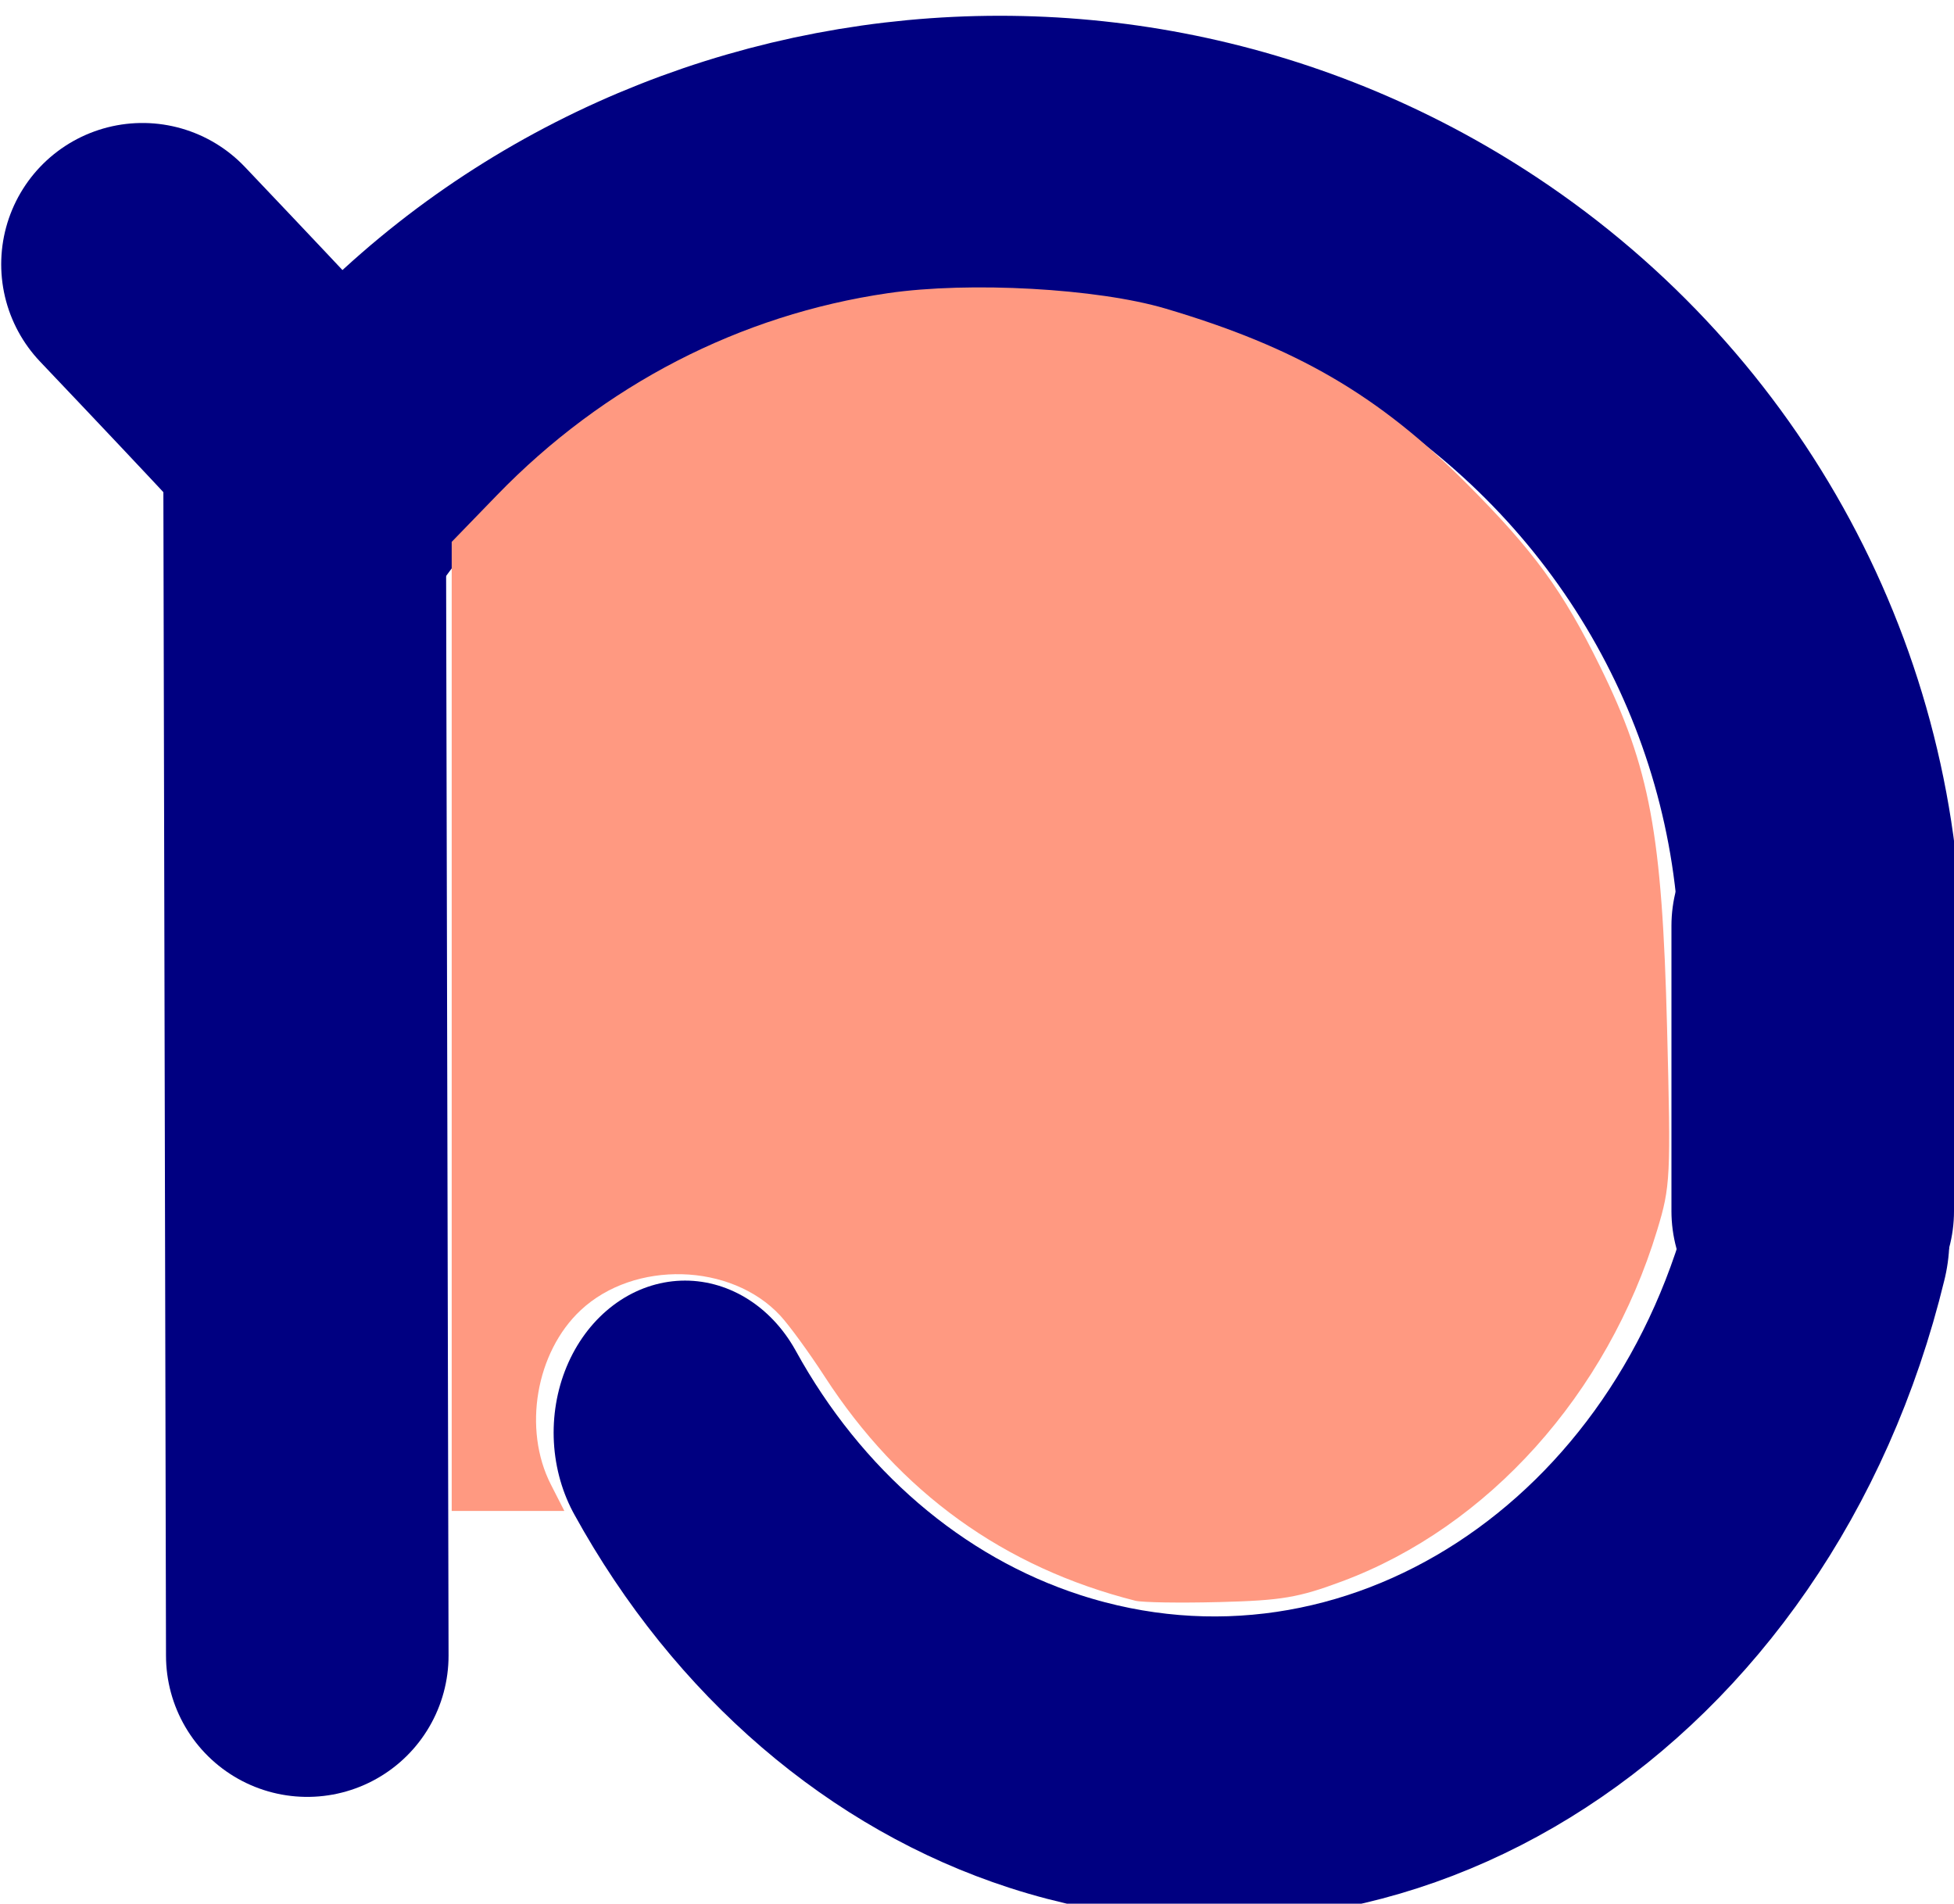 <!-- Created with Inkscape (http://www.inkscape.org/) -->
<svg xmlns:rdf="http://www.w3.org/1999/02/22-rdf-syntax-ns#" xmlns="http://www.w3.org/2000/svg" version="1.1" xmlns:cc="http://creativecommons.org/ns#" xmlns:dc="http://purl.org/dc/elements/1.1/" viewBox="0 0 55.324 53.899">
 <g transform="translate(-606.87,-758.314)">
  <g transform="translate(-157.526,117.736)">
   <path d="m804.03,1288.5c2.086-3.033,6.281-3.832,9.371-1.785,1.868,1.238,2.984,3.309,2.974,5.521" transform="matrix(3.447,0,0,3.447,-1998.094,-3786.371)" stroke="#000081" stroke-linecap="round" stroke-miterlimit="4" stroke-dasharray="none" stroke-width="2.321" fill="none"/>
   <path stroke-linejoin="miter" d="m815.72,666.79v8.078" stroke="#000081" stroke-linecap="round" stroke-miterlimit="4" stroke-dasharray="none" stroke-width="8" fill="none"/>
   <path stroke-linejoin="round" d="m811.81,1300.8c-0.498,1.778-2.344,2.816-4.122,2.318-0.793-0.222-1.476-0.729-1.918-1.423" transform="matrix(5.311,0,0,6.144,-3495.653,-7316.475)" stroke="#000081" stroke-linecap="round" stroke-miterlimit="4" stroke-dasharray="none" stroke-width="1.401" fill="none"/>
   <path stroke-linejoin="miter" d="m773.02,653.79c0.076,33.663,0.076,33.663,0.076,33.663" stroke="#000081" stroke-linecap="round" stroke-miterlimit="4" stroke-dasharray="none" stroke-width="8" fill="none"/>
   <path stroke-linejoin="miter" d="m768.43,648.06c7.311,7.692,4.749,5.192,4.749,5.192" stroke="#000081" stroke-linecap="round" stroke-miterlimit="4" stroke-dasharray="none" stroke-width="8" fill="none"/>
   <path d="m775.41,1313.4c-3.726-0.942-6.673-3.067-8.797-6.346-0.44-0.679-1.007-1.457-1.26-1.729-1.392-1.497-4.131-1.571-5.648-0.152-1.27,1.187-1.644,3.369-0.846,4.934l0.383,0.751h-1.595-1.595v-13.719-13.719l1.282-1.323c3.022-3.118,6.872-5.107,11.073-5.719,2.304-0.336,5.925-0.135,7.854,0.436,3.701,1.095,6.022,2.444,8.525,4.953,1.906,1.911,2.721,3.027,3.781,5.183,1.411,2.867,1.756,4.727,1.896,10.224,0.109,4.259,0.097,4.488-0.282,5.738-1.408,4.636-4.781,8.395-8.918,9.938-1.234,0.461-1.715,0.542-3.466,0.587-1.118,0.029-2.192,0.012-2.386-0.037z" fill-rule="nonzero" transform="translate(21.133,-627.5)" fill="#ff9981"/>
  </g>
 </g>
</svg>
